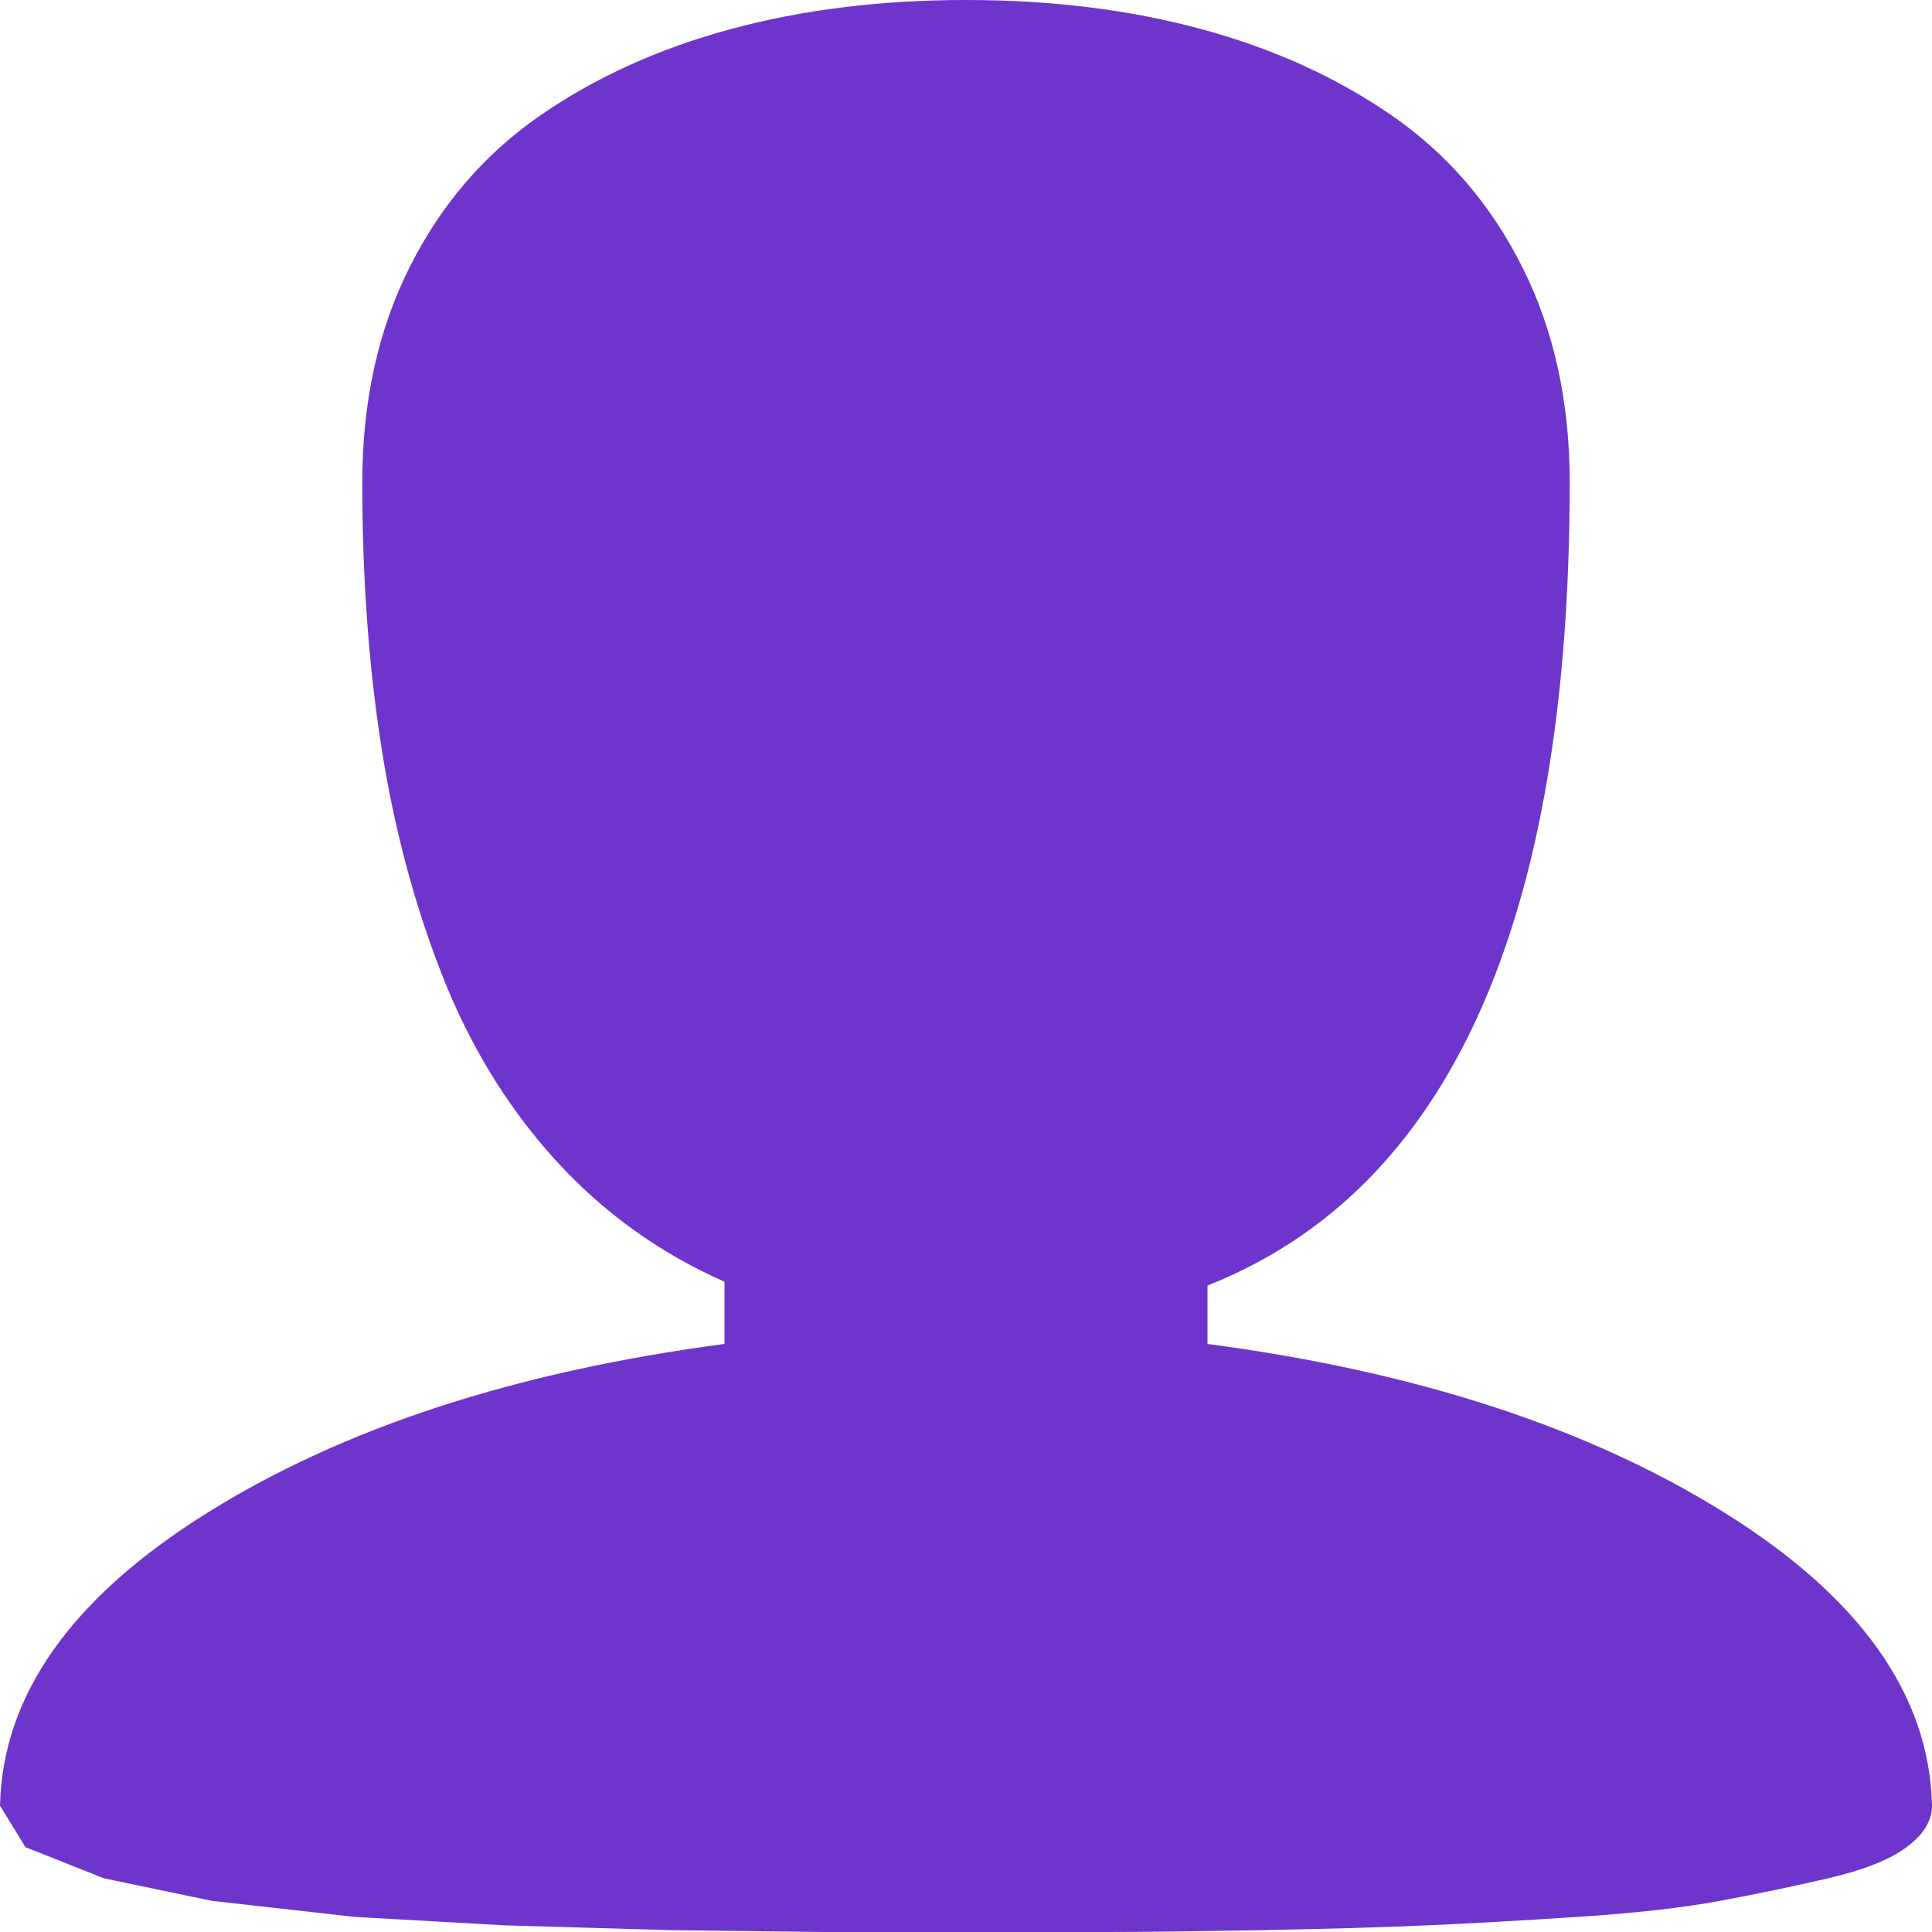 <svg width="21" height="21" viewBox="0 0 21 21" fill="none" xmlns="http://www.w3.org/2000/svg">
<path d="M21 19.627C21 19.791 20.908 19.942 20.723 20.078C20.539 20.215 20.255 20.327 19.872 20.416C19.489 20.505 19.096 20.587 18.693 20.662C18.29 20.737 17.773 20.795 17.145 20.836C16.516 20.877 15.969 20.908 15.504 20.928C15.039 20.949 14.441 20.966 13.71 20.98C12.978 20.993 12.424 21 12.048 21H8.952L7.291 20.98L5.496 20.928L3.855 20.836L2.307 20.662L1.128 20.416L0.277 20.078L0 19.627C0.027 18.425 0.779 17.363 2.256 16.442C3.732 15.52 5.605 14.908 7.875 14.608V13.932C7.164 13.618 6.549 13.174 6.029 12.6C5.51 12.026 5.1 11.354 4.799 10.582C4.498 9.81 4.279 8.984 4.143 8.103C4.006 7.222 3.938 6.269 3.938 5.245C3.938 4.371 4.108 3.592 4.45 2.909C4.792 2.226 5.264 1.677 5.865 1.26C6.467 0.843 7.157 0.529 7.937 0.318C8.716 0.106 9.57 0 10.5 0C11.43 0 12.284 0.106 13.063 0.318C13.843 0.529 14.533 0.843 15.135 1.26C15.736 1.677 16.208 2.226 16.55 2.909C16.892 3.592 17.062 4.371 17.062 5.245C17.062 10.025 15.75 12.935 13.125 13.973V14.608C15.395 14.908 17.268 15.52 18.744 16.442C20.221 17.363 20.973 18.425 21 19.627Z" fill="#6D35CC"/>
</svg>
